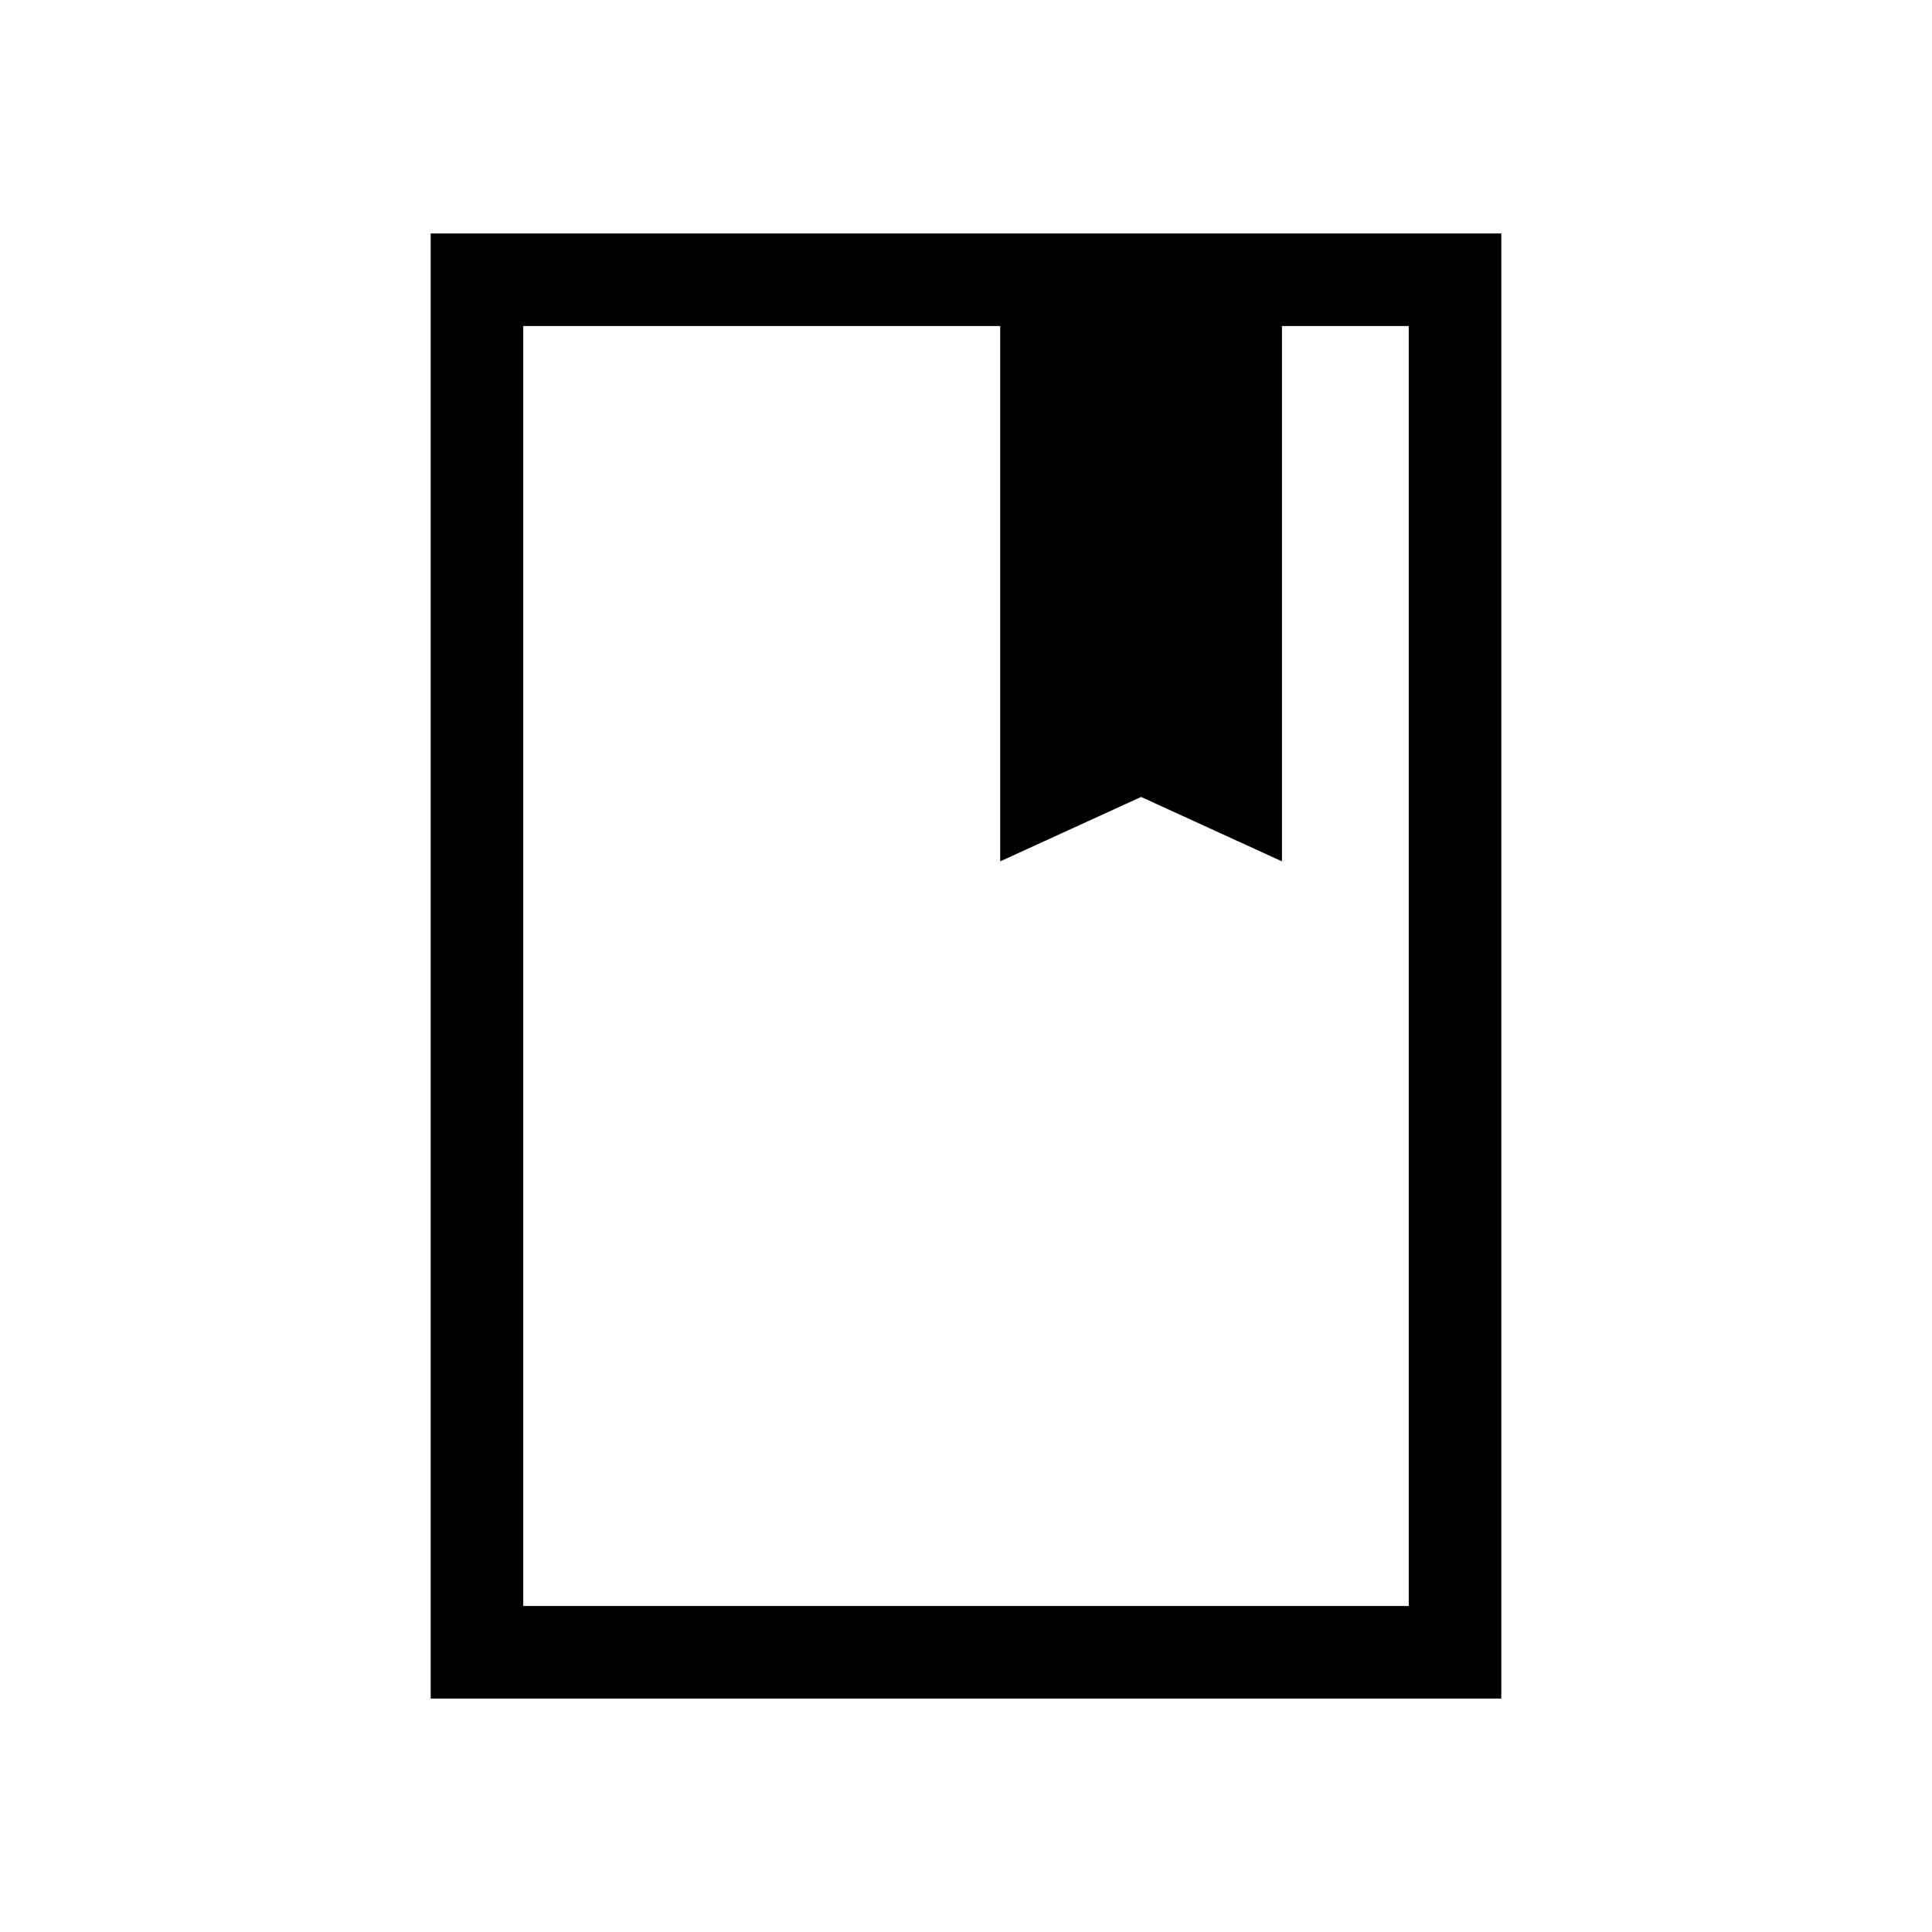 <svg xmlns="http://www.w3.org/2000/svg" height="20" viewBox="0 -960 960 960" width="20"><path d="M214-116v-728h532v728H214Zm46-46h440v-636h-63v266l-70-32-70 32v-266H260v636Zm0 0v-636 636Zm237-370 70-32 70 32-70-32-70 32Z"/></svg>